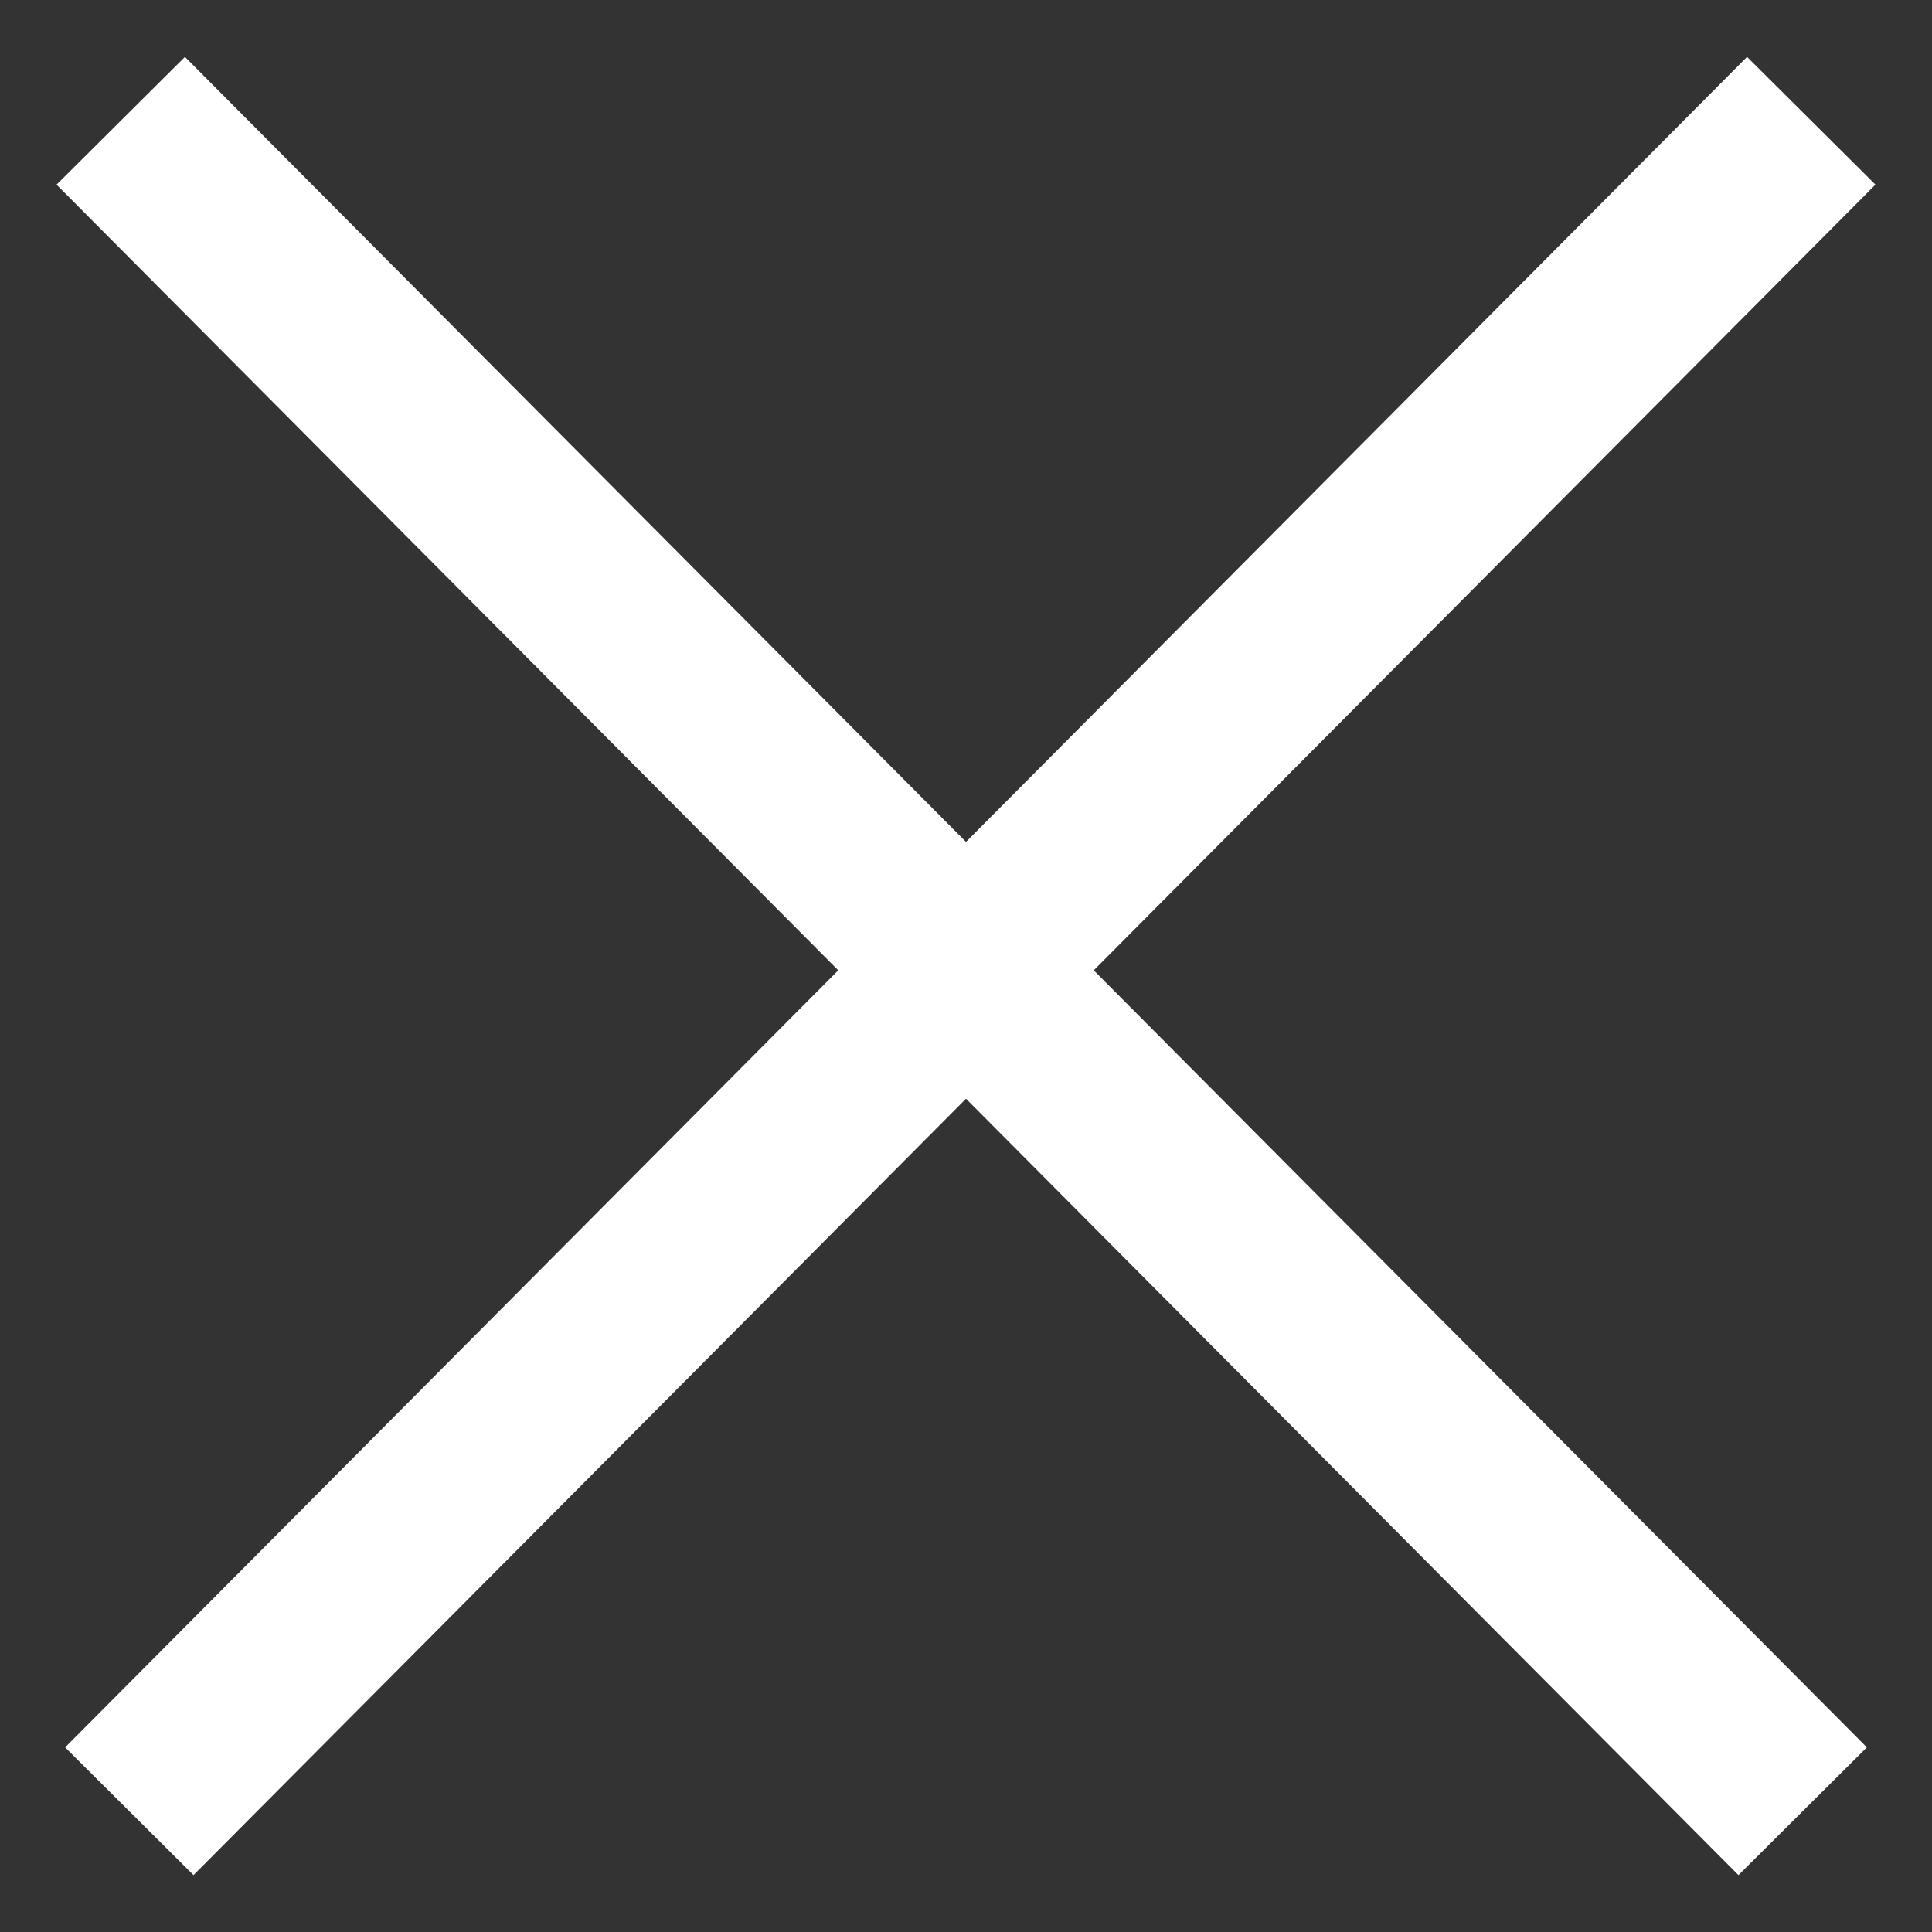 <svg width="16" height="16" viewBox="0 0 16 16" fill="none" xmlns="http://www.w3.org/2000/svg">
<rect x="0" y="0" width="16" height="16" fill="#333333" stroke="none"/>
<path d="M1.071 15L15 1" stroke="white" stroke-width="1.5"/>
<path d="M1 1L14.929 15" stroke="white" stroke-width="1.5"/>
</svg>
